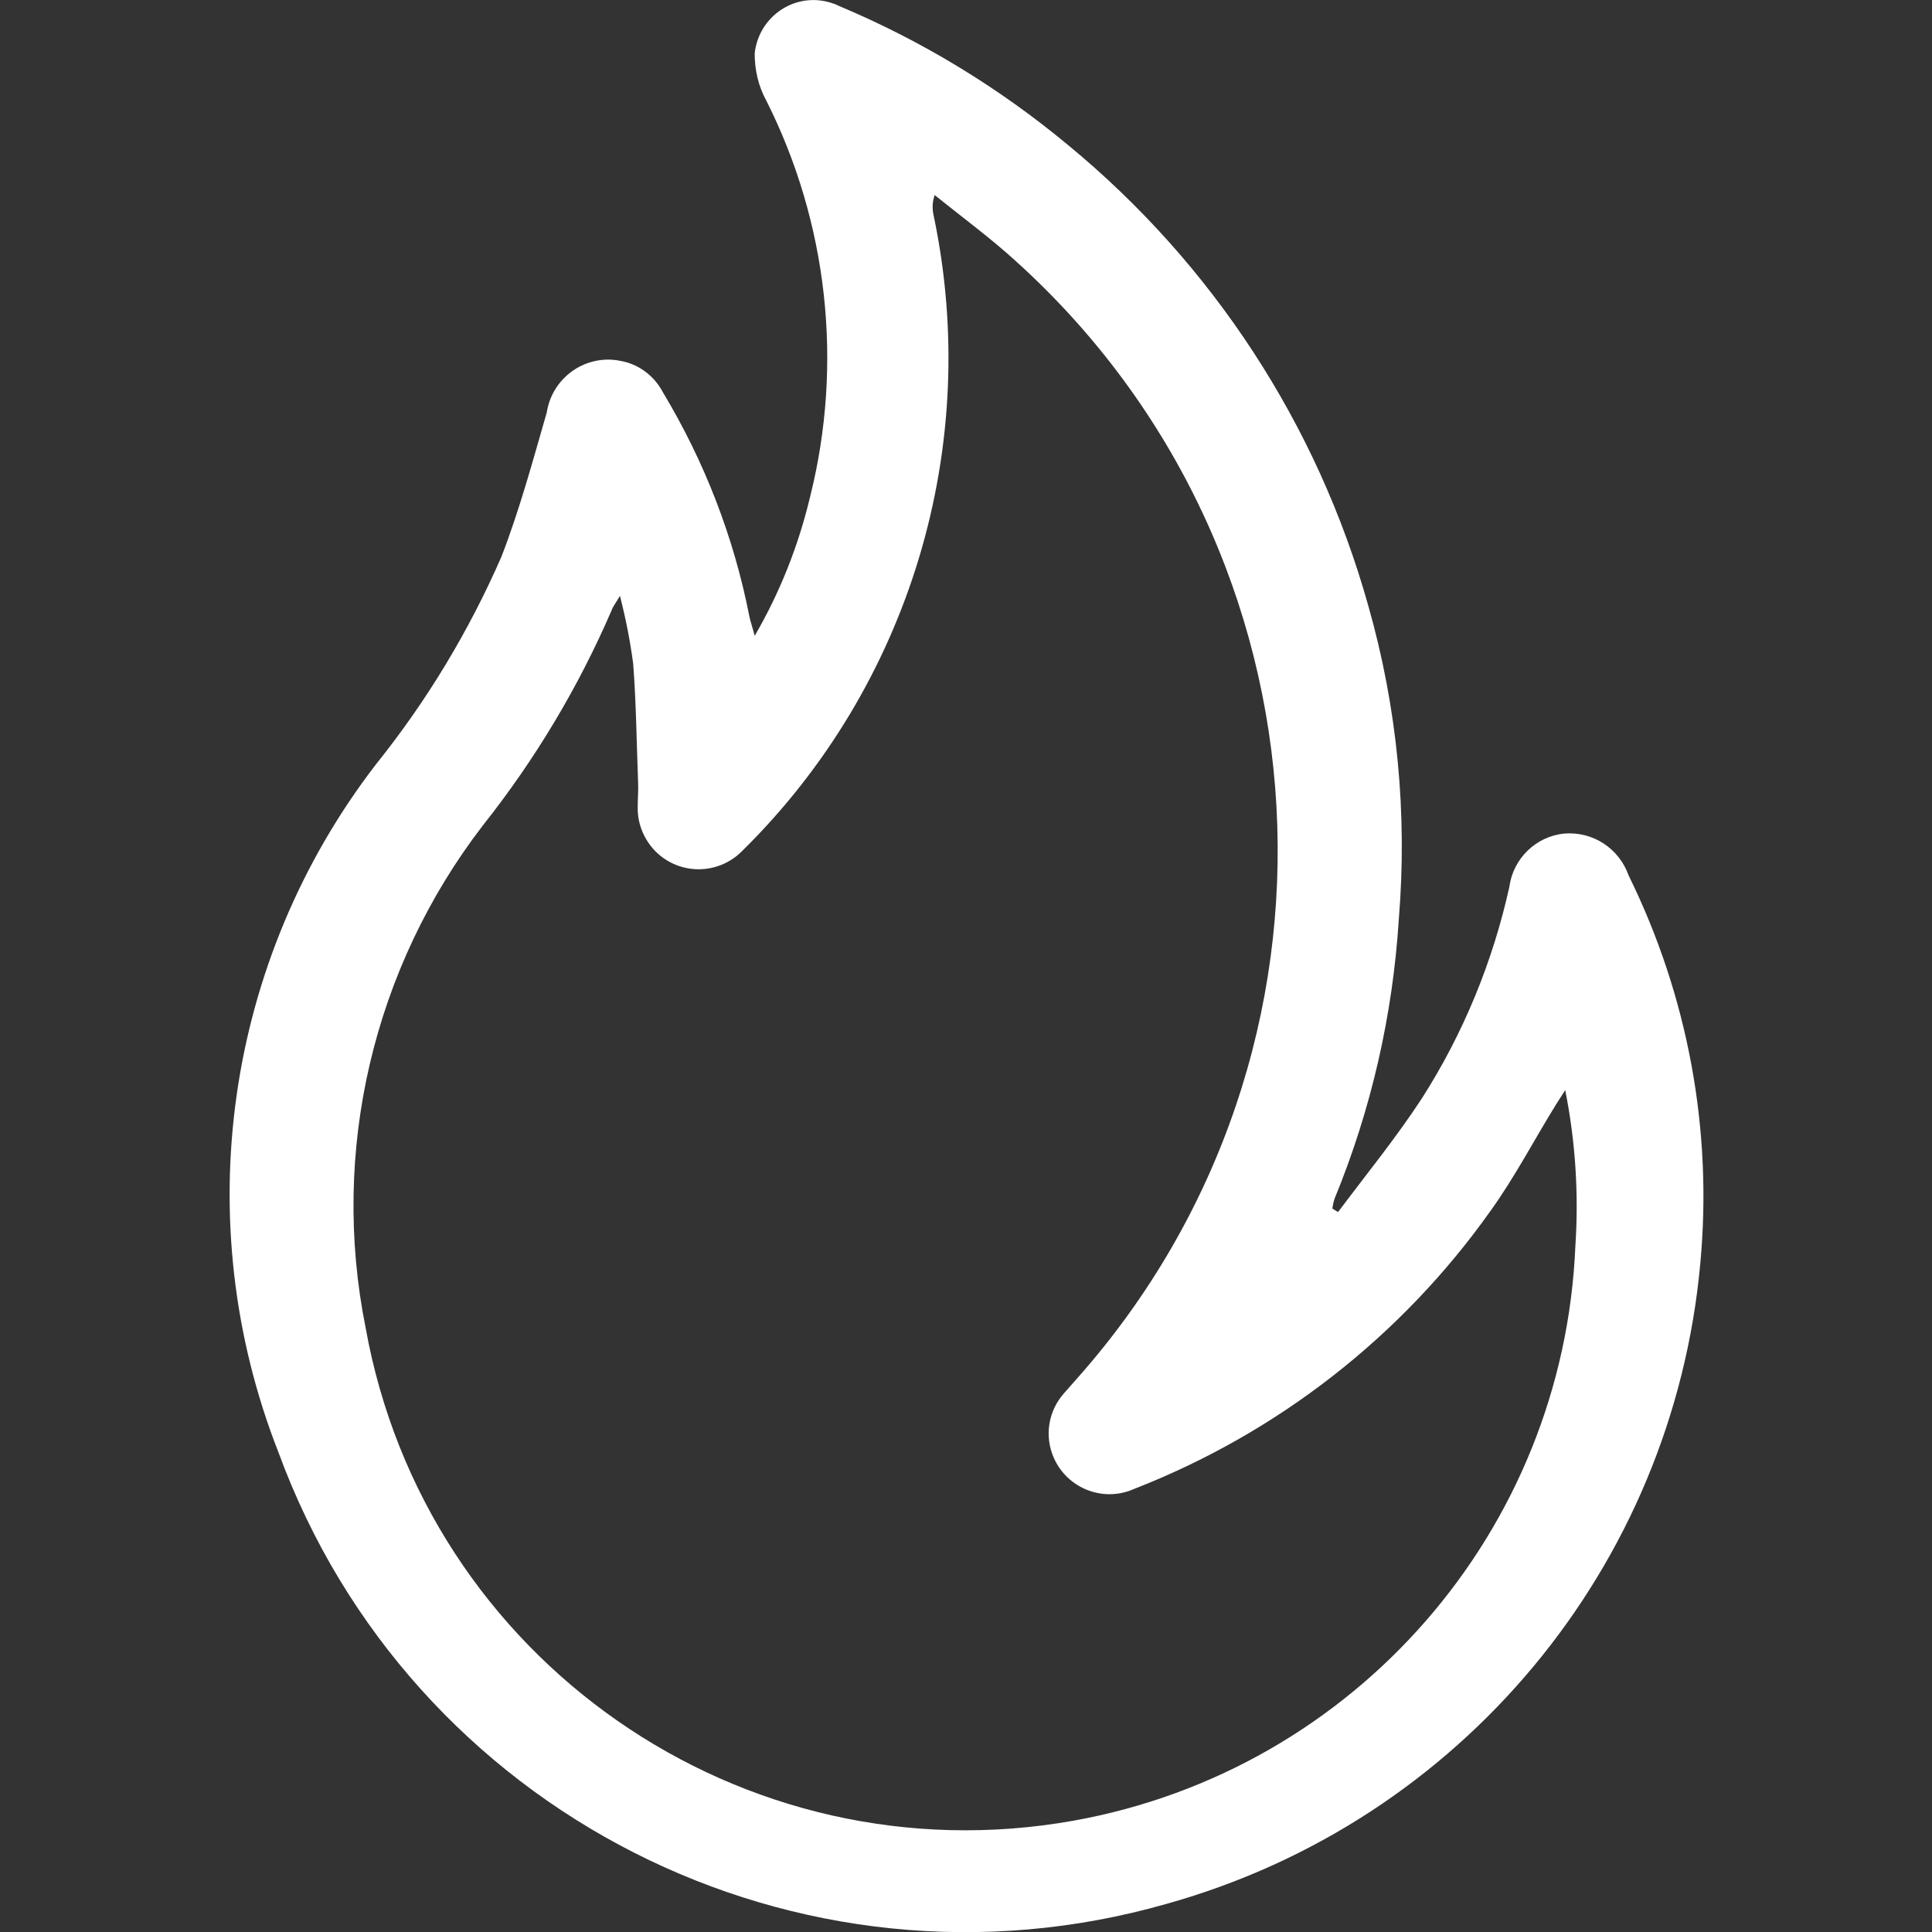 <?xml version="1.0" encoding="utf-8"?>
<!-- Generator: Adobe Illustrator 23.0.0, SVG Export Plug-In . SVG Version: 6.00 Build 0)  -->
<svg version="1.1" id="Capa_1" xmlns="http://www.w3.org/2000/svg" xmlns:xlink="http://www.w3.org/1999/xlink" x="0px" y="0px"
	 viewBox="0 0 512 512" style="enable-background:new 0 0 512 512;" xml:space="preserve">
<rect x="0" y="0" width="512" height="512" fill="#333333" stroke="none"/>
<style type="text/css">
	.st0{fill:#FFFFFF;}
</style>
<path class="st0" d="M431.6,232c-2.5-7.1-9.4-11.7-17-11.1c-7.5,0.7-13.6,6.6-14.6,14.1c-4.4,19.9-12.2,38.9-23.2,56.1
	c-6.8,10.4-14.7,20.1-22.2,30.1l-1.5-0.9c0.1-0.9,0.3-1.8,0.6-2.7c9.7-23.6,15.4-48.6,17-74c2.3-28-0.4-56.1-8.1-83.1
	c-13.4-47.9-41.2-90.5-79.6-122.1c-18.3-15.2-38.7-27.6-60.6-36.8c-1.6-0.8-3.4-1.3-5.2-1.5c-8.6-0.9-16.3,5.4-17.2,14.1
	c0,4.4,1,8.7,3.1,12.5c16.3,32.4,20.4,69.7,11.6,104.9c-3.1,13-8,25.4-14.7,36.9c-0.6-2.3-1.1-3.7-1.4-5.1
	c-4.1-21-11.9-41.1-22.9-59.4c-2.3-4.4-6.5-7.6-11.5-8.4c-0.2,0-0.3-0.1-0.5-0.1c-9-1.4-17.4,4.8-18.8,13.8
	c-3.7,12.8-7.2,25.8-12,38.2c-8.6,19.7-19.8,38.3-33.3,55.1c-40,52-49.8,121.2-25.8,182.3c35,95.4,137.8,147.6,235.5,119.6
	c77.8-21.8,134-89.3,141.3-169.7C453.9,299.4,447.3,263.9,431.6,232z M417.5,330c-3.1,75.7-58.4,139.1-133,152.5
	c-87.9,15.7-171.8-42.7-187.6-130.6c-9.4-46.8,2-95.4,31.1-133.2c13.8-17.4,25.3-36.6,34.1-57c0.3-0.9,0.9-1.6,2.2-3.8
	c1.5,5.9,2.7,11.9,3.5,18c0.8,10.4,0.9,20.9,1.3,31.4c0.1,2.2-0.1,4.4-0.1,6.6c-0.1,4.4,1.7,8.7,4.8,11.8c6.4,6.3,16.6,6.2,22.9-0.2
	c44.5-43.8,63.6-107.4,50.7-168.5c-0.4-1.8-0.3-3.6,0.3-5.3c7.2,5.8,14.7,11.3,21.5,17.5c85.7,77.4,93,209.4,16.5,295.8
	c-1.2,1.4-2.5,2.8-3.7,4.2c-4.2,4.7-5.3,11.4-2.7,17.2c3.6,8.1,13.1,11.8,21.2,8.2c38-14.8,70.9-40.4,94.5-73.7
	c6.4-8.9,11.5-18.7,17.3-28.1c0.7-1.1,1.4-2.2,2.5-3.9C417.5,302.4,418.4,316.3,417.5,330z"/>
</svg>
